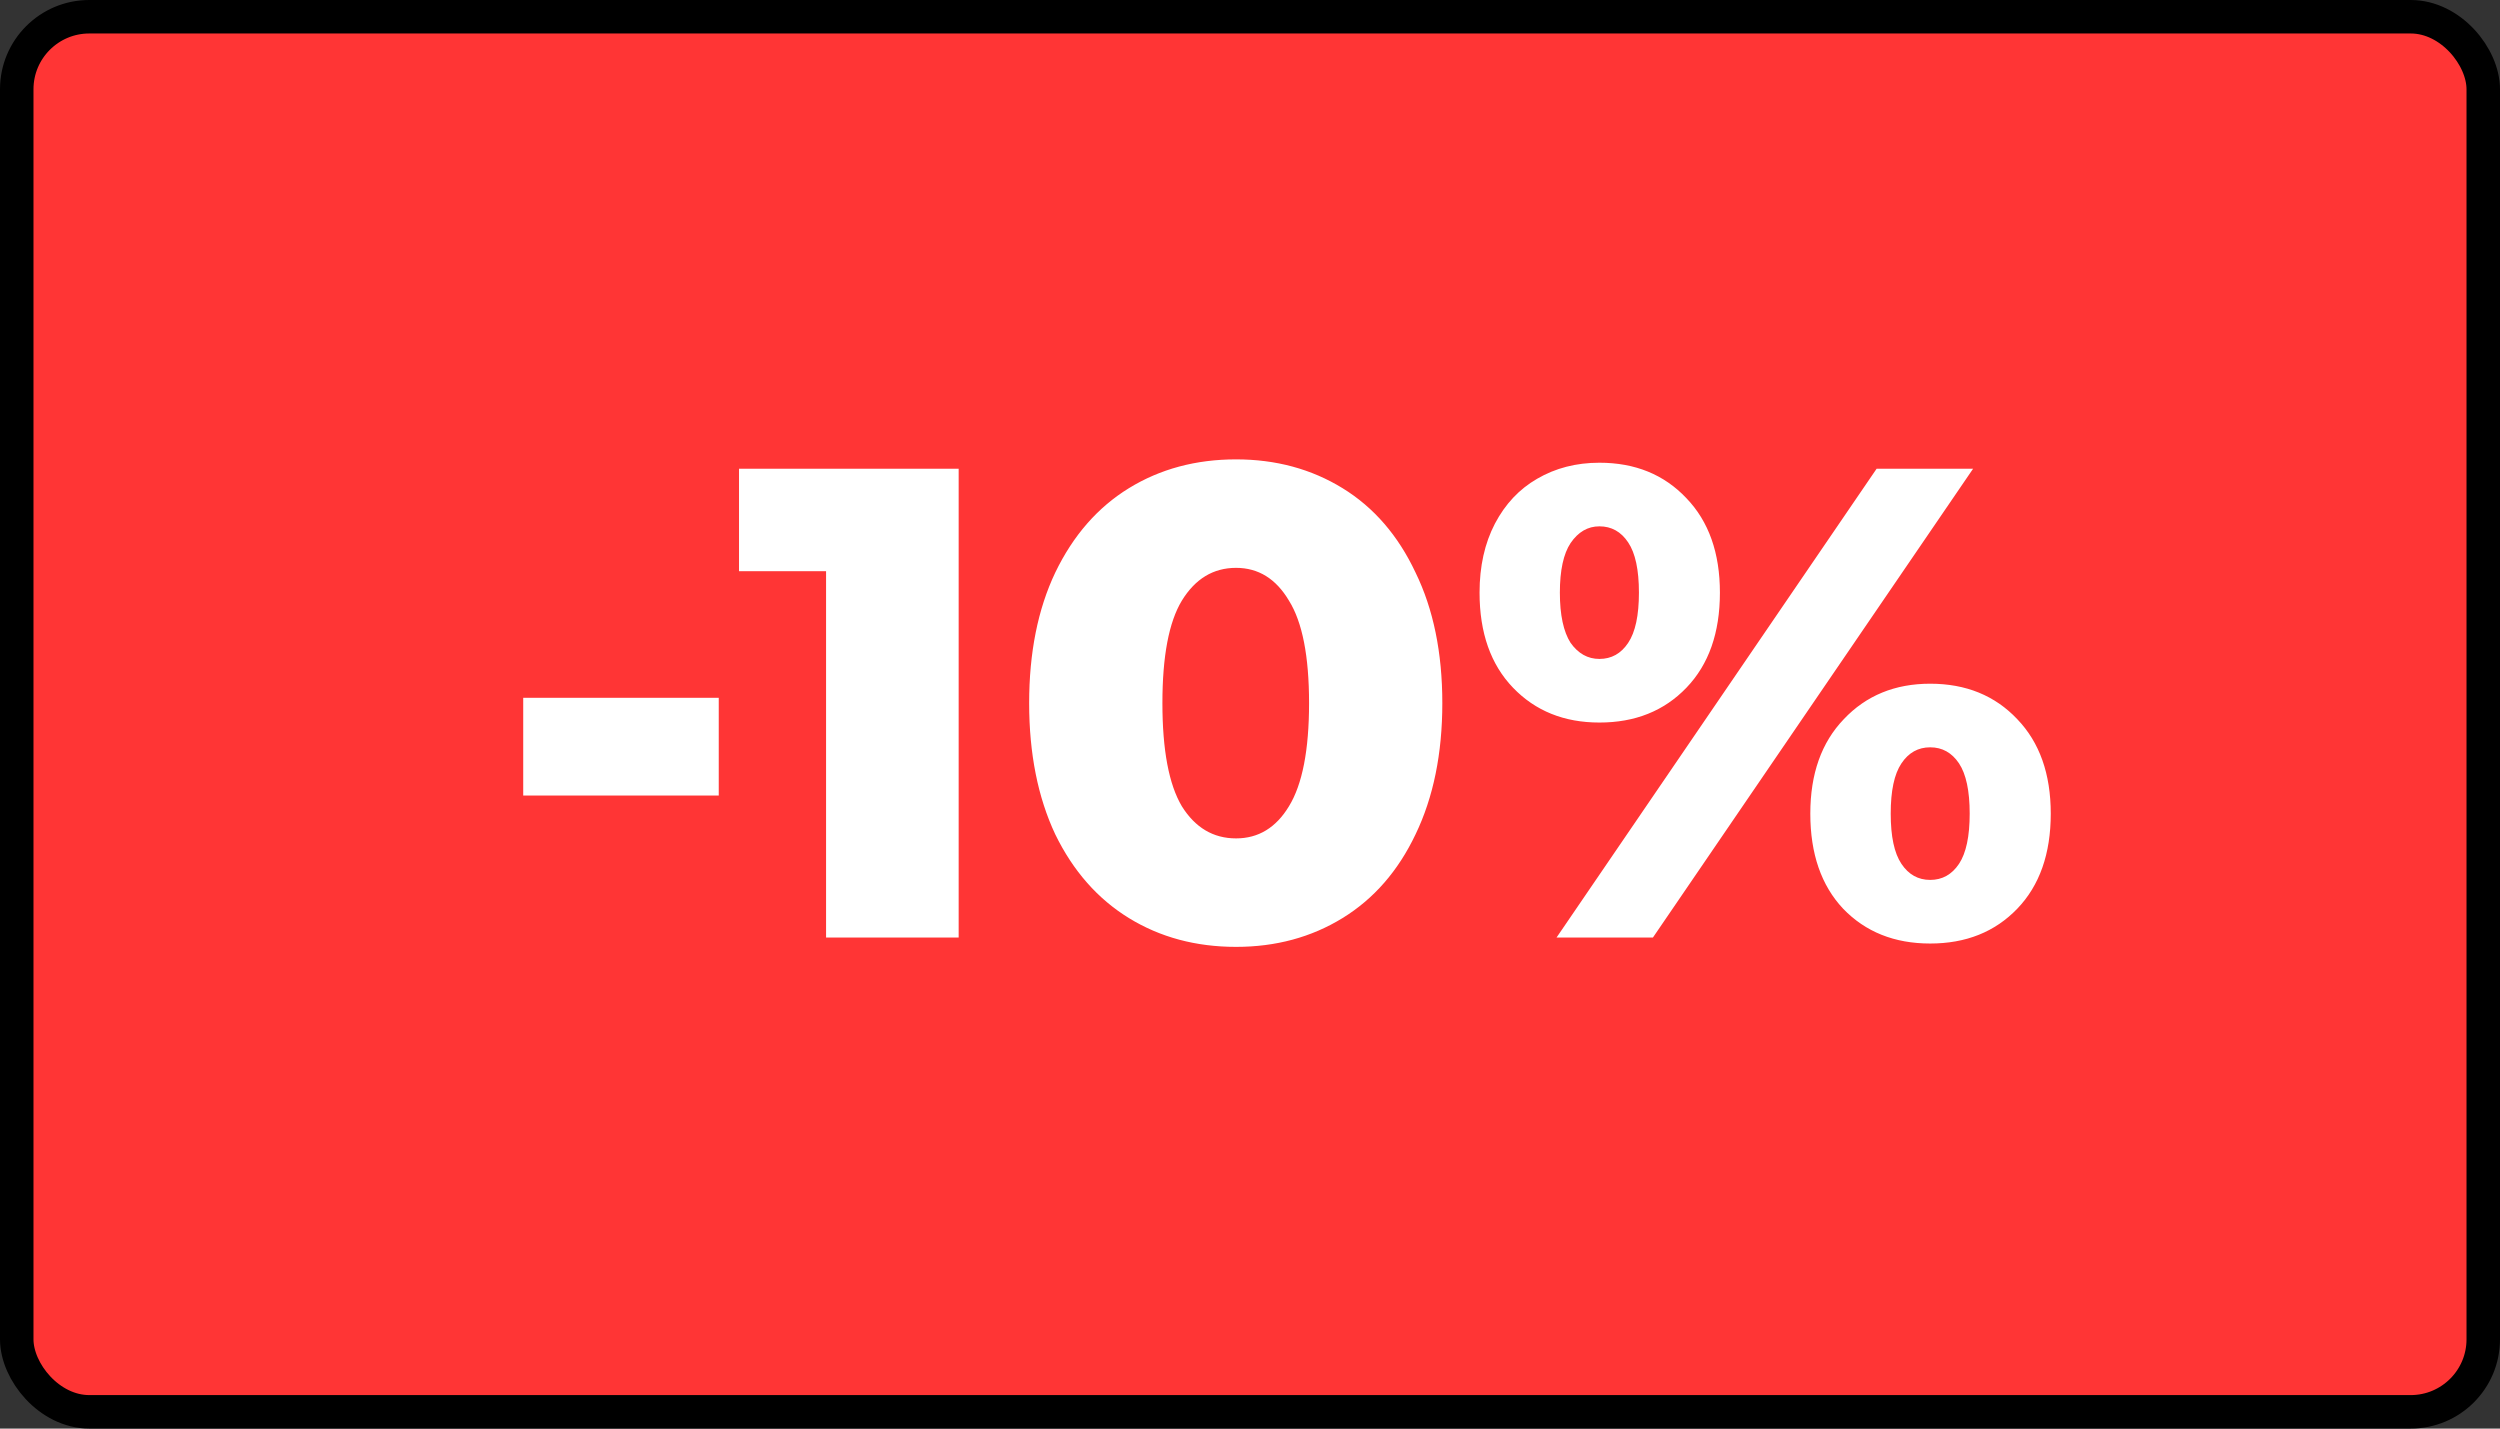 <svg width="56" height="32" viewBox="0 0 56 32" fill="none" xmlns="http://www.w3.org/2000/svg">
<rect x="0" y="0" width="56" height="32" fill="#333333" stroke="none"/>
<rect x="0.375" y="0.375" width="55.25" height="31.25" rx="1.625" fill="#FF3535" stroke="black" stroke-width="0.75"/>
<path d="M11.72 15.63H16.1V17.82H11.72V15.63ZM21.474 10.5V21H18.504V12.795H16.554V10.5H21.474ZM27.688 21.21C26.788 21.21 25.988 20.995 25.288 20.565C24.588 20.135 24.038 19.51 23.638 18.69C23.248 17.86 23.053 16.88 23.053 15.75C23.053 14.62 23.248 13.645 23.638 12.825C24.038 11.995 24.588 11.365 25.288 10.935C25.988 10.505 26.788 10.29 27.688 10.29C28.578 10.29 29.373 10.505 30.073 10.935C30.773 11.365 31.318 11.995 31.708 12.825C32.108 13.645 32.308 14.62 32.308 15.75C32.308 16.88 32.108 17.86 31.708 18.69C31.318 19.51 30.773 20.135 30.073 20.565C29.373 20.995 28.578 21.21 27.688 21.21ZM27.688 18.78C28.188 18.78 28.583 18.54 28.873 18.06C29.173 17.57 29.323 16.8 29.323 15.75C29.323 14.7 29.173 13.935 28.873 13.455C28.583 12.965 28.188 12.72 27.688 12.72C27.178 12.72 26.773 12.965 26.473 13.455C26.183 13.935 26.038 14.7 26.038 15.75C26.038 16.8 26.183 17.57 26.473 18.06C26.773 18.54 27.178 18.78 27.688 18.78ZM35.827 16.185C35.036 16.185 34.392 15.925 33.892 15.405C33.392 14.885 33.142 14.175 33.142 13.275C33.142 12.685 33.257 12.17 33.486 11.73C33.717 11.29 34.032 10.955 34.431 10.725C34.842 10.485 35.306 10.365 35.827 10.365C36.627 10.365 37.276 10.63 37.776 11.16C38.276 11.68 38.526 12.385 38.526 13.275C38.526 14.175 38.276 14.885 37.776 15.405C37.276 15.925 36.627 16.185 35.827 16.185ZM42.036 10.5H44.197L37.026 21H34.867L42.036 10.5ZM35.827 14.76C36.096 14.76 36.312 14.64 36.471 14.4C36.632 14.16 36.712 13.785 36.712 13.275C36.712 12.765 36.632 12.39 36.471 12.15C36.312 11.91 36.096 11.79 35.827 11.79C35.566 11.79 35.352 11.915 35.181 12.165C35.022 12.405 34.941 12.775 34.941 13.275C34.941 13.775 35.022 14.15 35.181 14.4C35.352 14.64 35.566 14.76 35.827 14.76ZM43.236 21.135C42.437 21.135 41.786 20.875 41.286 20.355C40.797 19.835 40.551 19.125 40.551 18.225C40.551 17.335 40.801 16.63 41.301 16.11C41.801 15.58 42.447 15.315 43.236 15.315C44.036 15.315 44.687 15.58 45.187 16.11C45.687 16.63 45.937 17.335 45.937 18.225C45.937 19.125 45.687 19.835 45.187 20.355C44.687 20.875 44.036 21.135 43.236 21.135ZM43.236 19.71C43.507 19.71 43.721 19.59 43.882 19.35C44.041 19.11 44.121 18.735 44.121 18.225C44.121 17.715 44.041 17.34 43.882 17.1C43.721 16.86 43.507 16.74 43.236 16.74C42.967 16.74 42.752 16.86 42.592 17.1C42.431 17.34 42.352 17.715 42.352 18.225C42.352 18.735 42.431 19.11 42.592 19.35C42.752 19.59 42.967 19.71 43.236 19.71Z" fill="white"/>
</svg>
